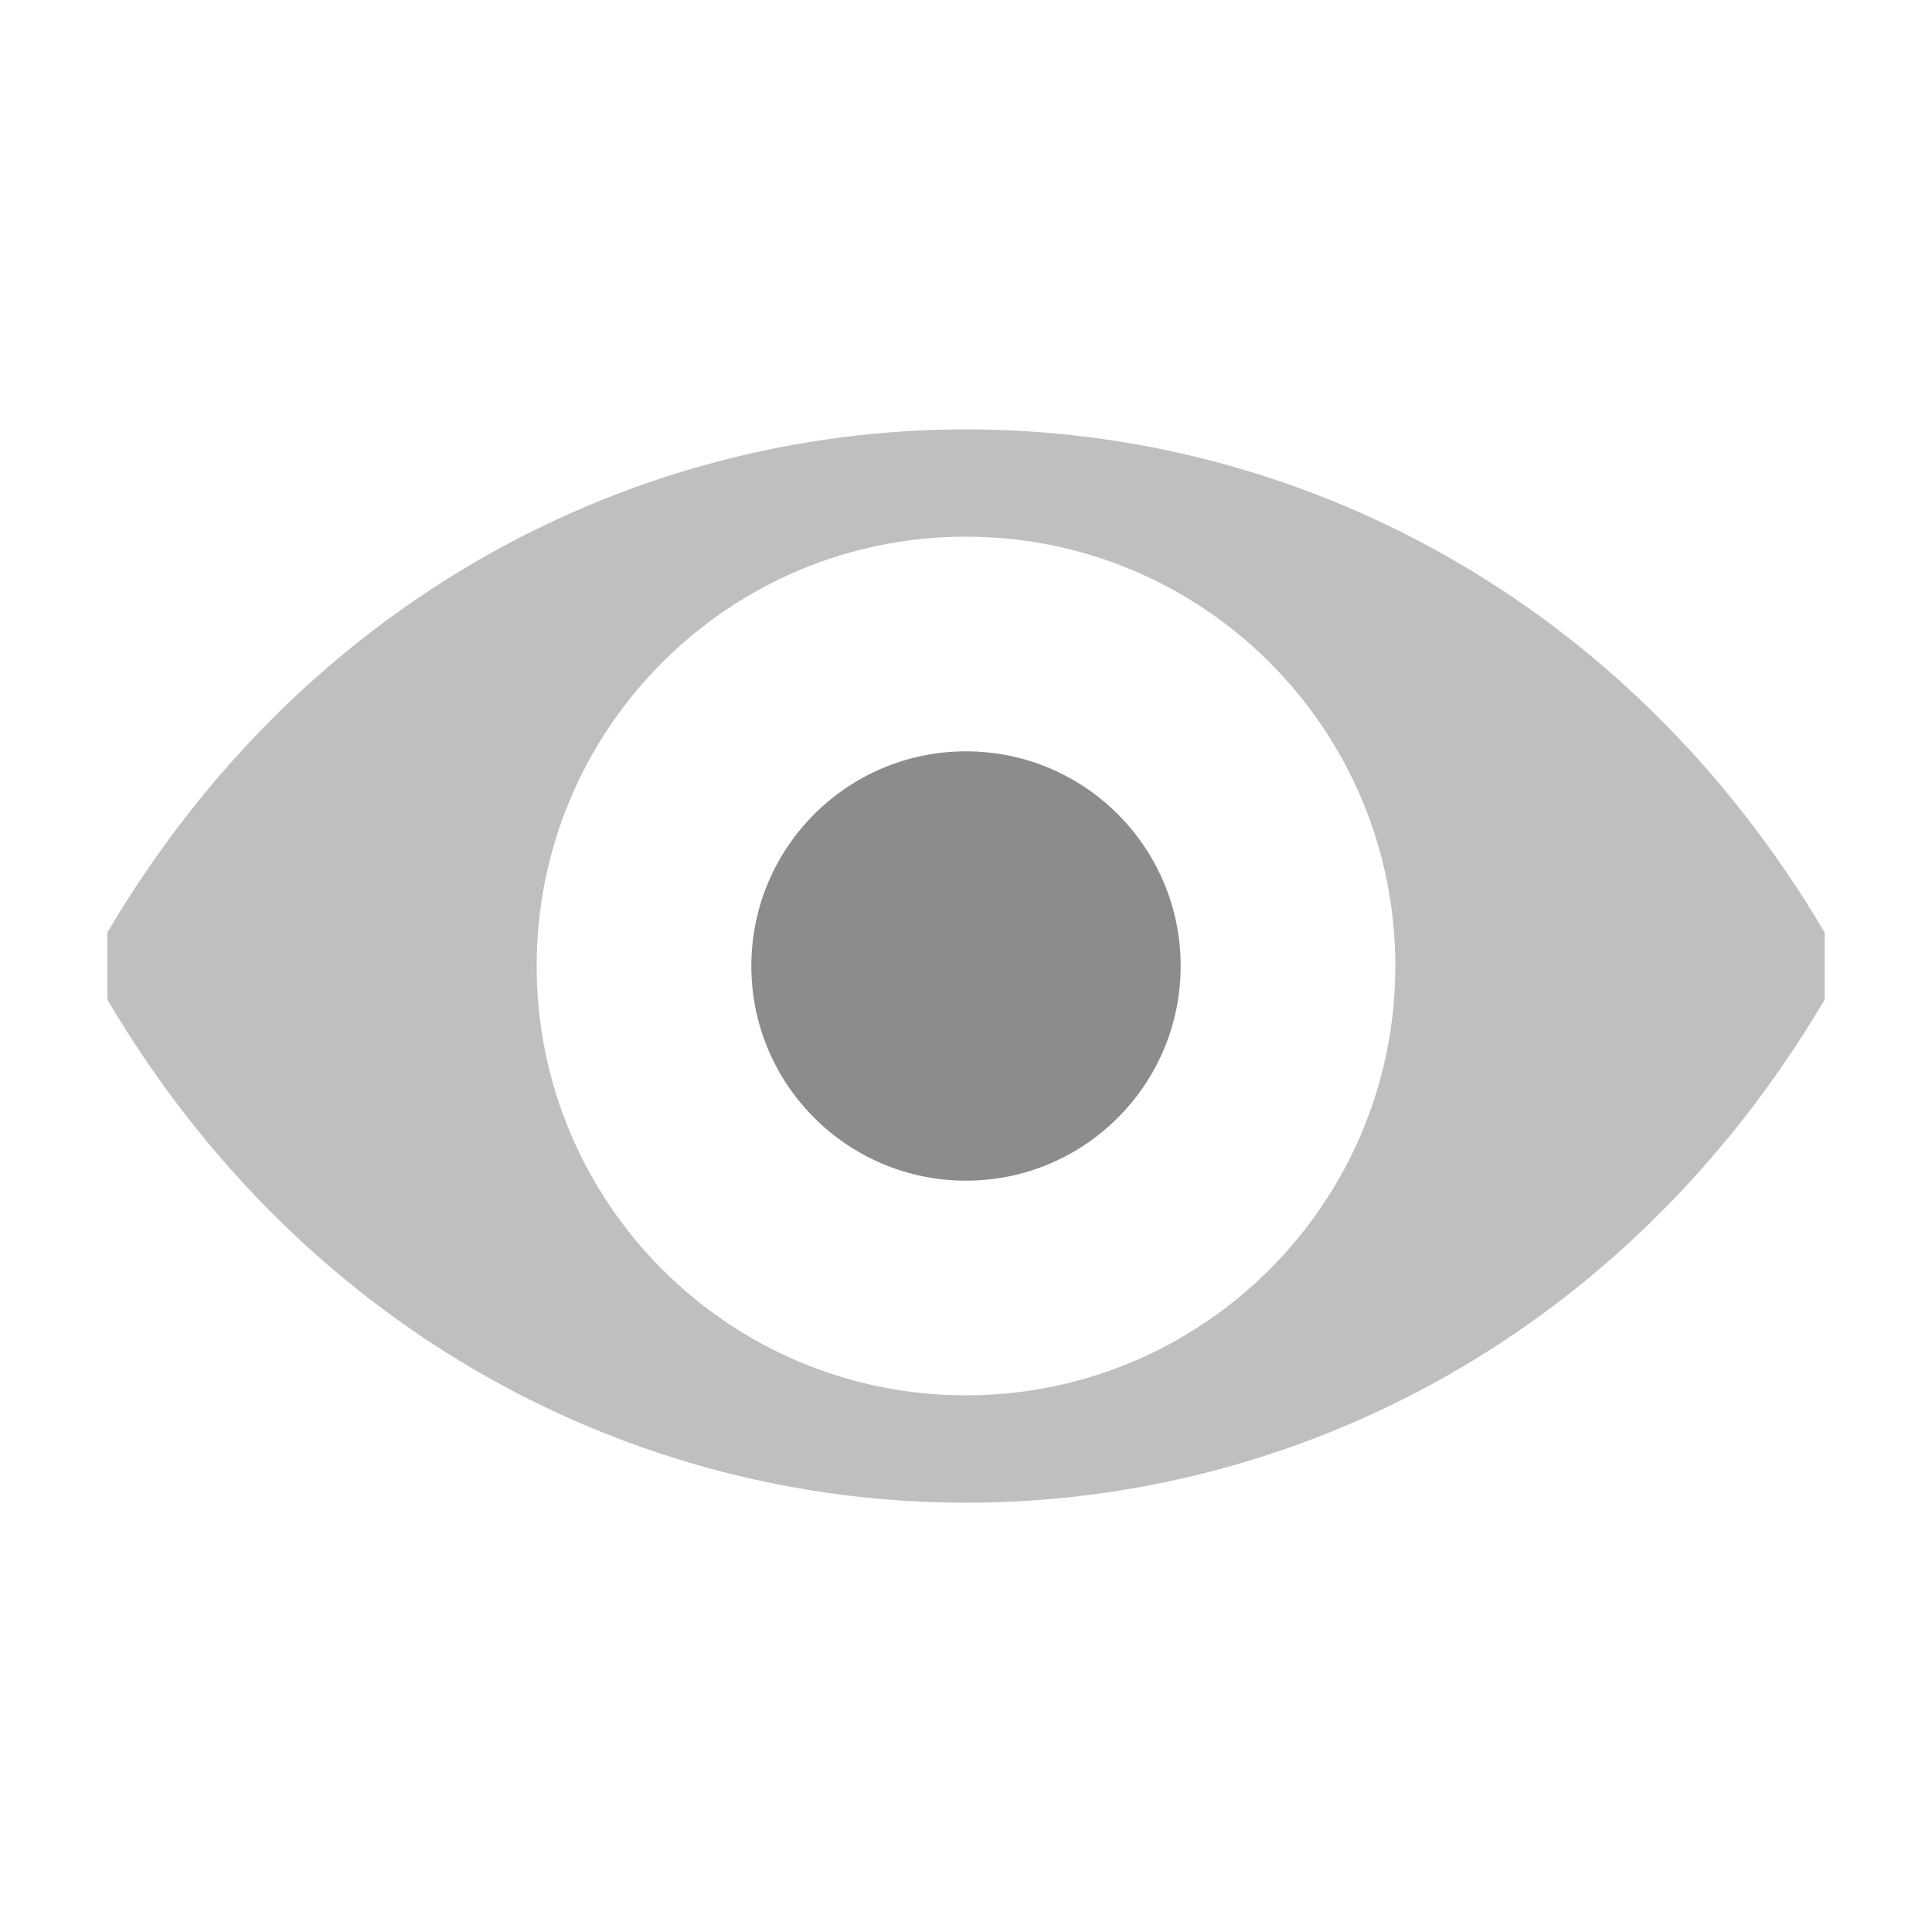 <?xml version="1.0" encoding="utf-8"?>
<!-- Generator: Adobe Illustrator 21.1.0, SVG Export Plug-In . SVG Version: 6.00 Build 0)  -->
<!DOCTYPE svg PUBLIC "-//W3C//DTD SVG 1.1//EN" "http://www.w3.org/Graphics/SVG/1.1/DTD/svg11.dtd">
<svg version="1.1" id="Слой_1" xmlns="http://www.w3.org/2000/svg" xmlns:xlink="http://www.w3.org/1999/xlink" x="0px" y="0px"
	 width="18px" height="18px" viewBox="0 0 18 18" style="enable-background:new 0 0 18 18;" xml:space="preserve">
<path style="fill:#BFBFBF;" d="M1,8.688v0.625c3.692,6.25,12.308,6.25,16,0V8.688C13.308,2.438,4.692,2.438,1,8.688z M9,13
	c-2.211,0-4-1.792-4-4c0-2.211,1.789-4,4-4c2.208,0,4,1.789,4,4C13,11.208,11.208,13,9,13z"/>
<circle style="fill:#8C8C8C;" cx="9" cy="9" r="2"/>
</svg>
